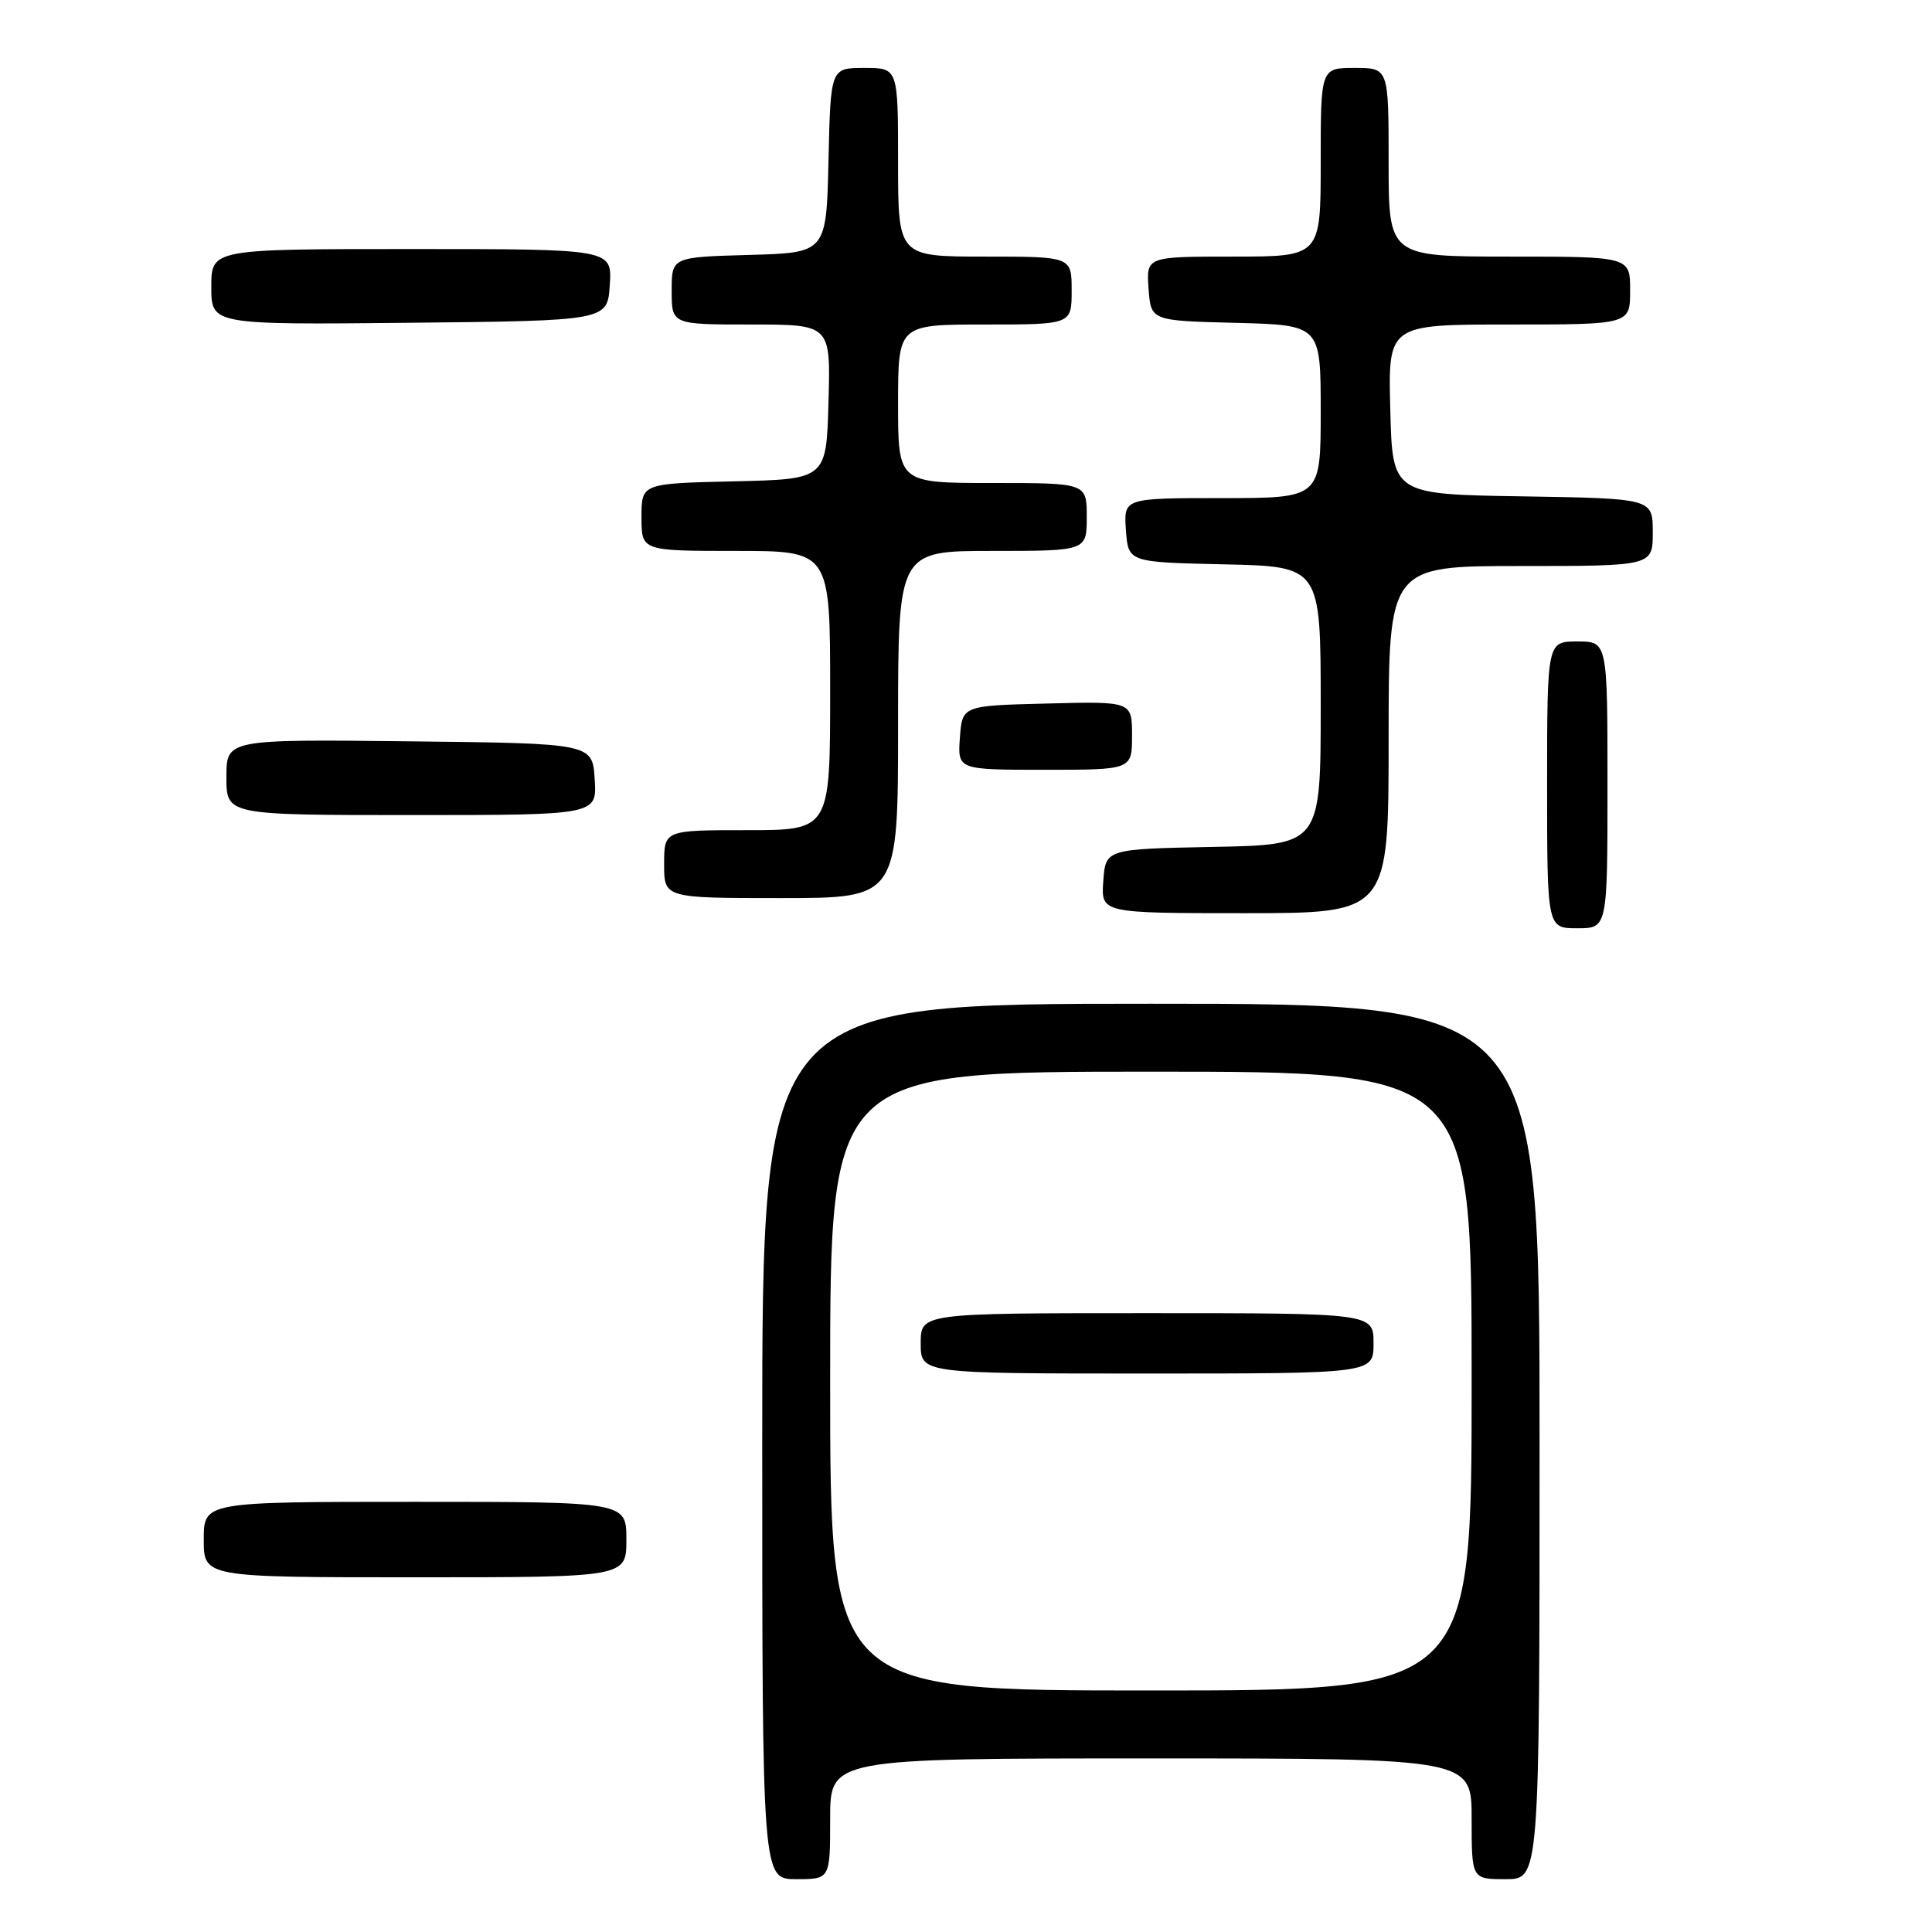 <?xml version="1.0" encoding="UTF-8" standalone="no"?>
<!DOCTYPE svg PUBLIC "-//W3C//DTD SVG 1.1//EN" "http://www.w3.org/Graphics/SVG/1.1/DTD/svg11.dtd" >
<svg xmlns="http://www.w3.org/2000/svg" xmlns:xlink="http://www.w3.org/1999/xlink" version="1.1" viewBox="0 0 256 256">
 <g >
 <path fill="currentColor"
d=" M 110.00 241.00 C 110.00 233.00 110.00 233.00 152.50 233.00 C 195.00 233.00 195.00 233.00 195.00 241.00 C 195.00 249.00 195.00 249.00 199.50 249.00 C 204.00 249.00 204.00 249.00 204.00 191.00 C 204.00 133.00 204.00 133.00 152.50 133.00 C 101.00 133.00 101.00 133.00 101.00 191.00 C 101.00 249.00 101.00 249.00 105.50 249.00 C 110.00 249.00 110.00 249.00 110.00 241.00 Z  M 83.00 204.00 C 83.00 199.00 83.00 199.00 55.00 199.00 C 27.00 199.00 27.00 199.00 27.00 204.00 C 27.00 209.00 27.00 209.00 55.00 209.00 C 83.00 209.00 83.00 209.00 83.00 204.00 Z  M 213.00 104.00 C 213.00 85.00 213.00 85.00 209.00 85.00 C 205.00 85.00 205.00 85.00 205.00 104.00 C 205.00 123.00 205.00 123.00 209.00 123.00 C 213.00 123.00 213.00 123.00 213.00 104.00 Z  M 184.00 98.00 C 184.00 75.00 184.00 75.00 201.50 75.00 C 219.00 75.00 219.00 75.00 219.00 70.52 C 219.00 66.05 219.00 66.05 201.75 65.77 C 184.50 65.50 184.50 65.50 184.22 54.25 C 183.93 43.00 183.93 43.00 199.97 43.00 C 216.00 43.00 216.00 43.00 216.00 38.50 C 216.00 34.00 216.00 34.00 200.00 34.00 C 184.00 34.00 184.00 34.00 184.00 21.50 C 184.00 9.00 184.00 9.00 179.50 9.00 C 175.00 9.00 175.00 9.00 175.00 21.50 C 175.00 34.00 175.00 34.00 163.44 34.00 C 151.89 34.00 151.89 34.00 152.19 38.25 C 152.50 42.50 152.50 42.50 163.75 42.78 C 175.00 43.07 175.00 43.07 175.00 54.53 C 175.00 66.00 175.00 66.00 161.94 66.00 C 148.89 66.00 148.89 66.00 149.19 70.25 C 149.50 74.50 149.50 74.50 162.25 74.78 C 175.00 75.06 175.00 75.06 175.00 93.50 C 175.00 111.95 175.00 111.95 160.75 112.22 C 146.50 112.50 146.50 112.50 146.19 116.75 C 145.89 121.00 145.89 121.00 164.94 121.00 C 184.00 121.00 184.00 121.00 184.00 98.00 Z  M 119.00 96.00 C 119.00 73.00 119.00 73.00 131.50 73.00 C 144.00 73.00 144.00 73.00 144.00 68.50 C 144.00 64.00 144.00 64.00 131.50 64.00 C 119.00 64.00 119.00 64.00 119.00 53.50 C 119.00 43.00 119.00 43.00 130.50 43.00 C 142.00 43.00 142.00 43.00 142.00 38.50 C 142.00 34.00 142.00 34.00 130.50 34.00 C 119.00 34.00 119.00 34.00 119.00 21.50 C 119.00 9.00 119.00 9.00 114.53 9.00 C 110.06 9.00 110.06 9.00 109.78 21.25 C 109.50 33.50 109.50 33.50 99.25 33.78 C 89.00 34.07 89.00 34.07 89.00 38.53 C 89.00 43.00 89.00 43.00 99.53 43.00 C 110.07 43.00 110.07 43.00 109.78 53.25 C 109.50 63.50 109.50 63.50 97.25 63.78 C 85.00 64.06 85.00 64.06 85.00 68.53 C 85.00 73.00 85.00 73.00 97.50 73.00 C 110.00 73.00 110.00 73.00 110.00 91.50 C 110.00 110.00 110.00 110.00 99.00 110.00 C 88.00 110.00 88.00 110.00 88.00 114.50 C 88.00 119.00 88.00 119.00 103.50 119.00 C 119.00 119.00 119.00 119.00 119.00 96.00 Z  M 78.80 103.25 C 78.50 98.50 78.50 98.50 54.25 98.23 C 30.00 97.96 30.00 97.96 30.00 102.98 C 30.00 108.00 30.00 108.00 54.55 108.00 C 79.11 108.00 79.11 108.00 78.80 103.25 Z  M 150.00 97.47 C 150.00 92.93 150.00 92.93 138.75 93.22 C 127.50 93.50 127.50 93.50 127.19 97.75 C 126.89 102.00 126.89 102.00 138.44 102.00 C 150.00 102.00 150.00 102.00 150.00 97.47 Z  M 80.80 37.75 C 81.11 33.00 81.11 33.00 54.55 33.00 C 28.00 33.00 28.00 33.00 28.00 38.02 C 28.00 43.03 28.00 43.03 54.25 42.77 C 80.50 42.50 80.50 42.50 80.80 37.75 Z  M 110.00 183.00 C 110.00 142.00 110.00 142.00 152.50 142.00 C 195.00 142.00 195.00 142.00 195.00 183.00 C 195.00 224.00 195.00 224.00 152.50 224.00 C 110.00 224.00 110.00 224.00 110.00 183.00 Z  M 182.00 178.00 C 182.00 174.00 182.00 174.00 152.00 174.00 C 122.00 174.00 122.00 174.00 122.00 178.00 C 122.00 182.00 122.00 182.00 152.00 182.00 C 182.00 182.00 182.00 182.00 182.00 178.00 Z "/>
</g>
</svg>